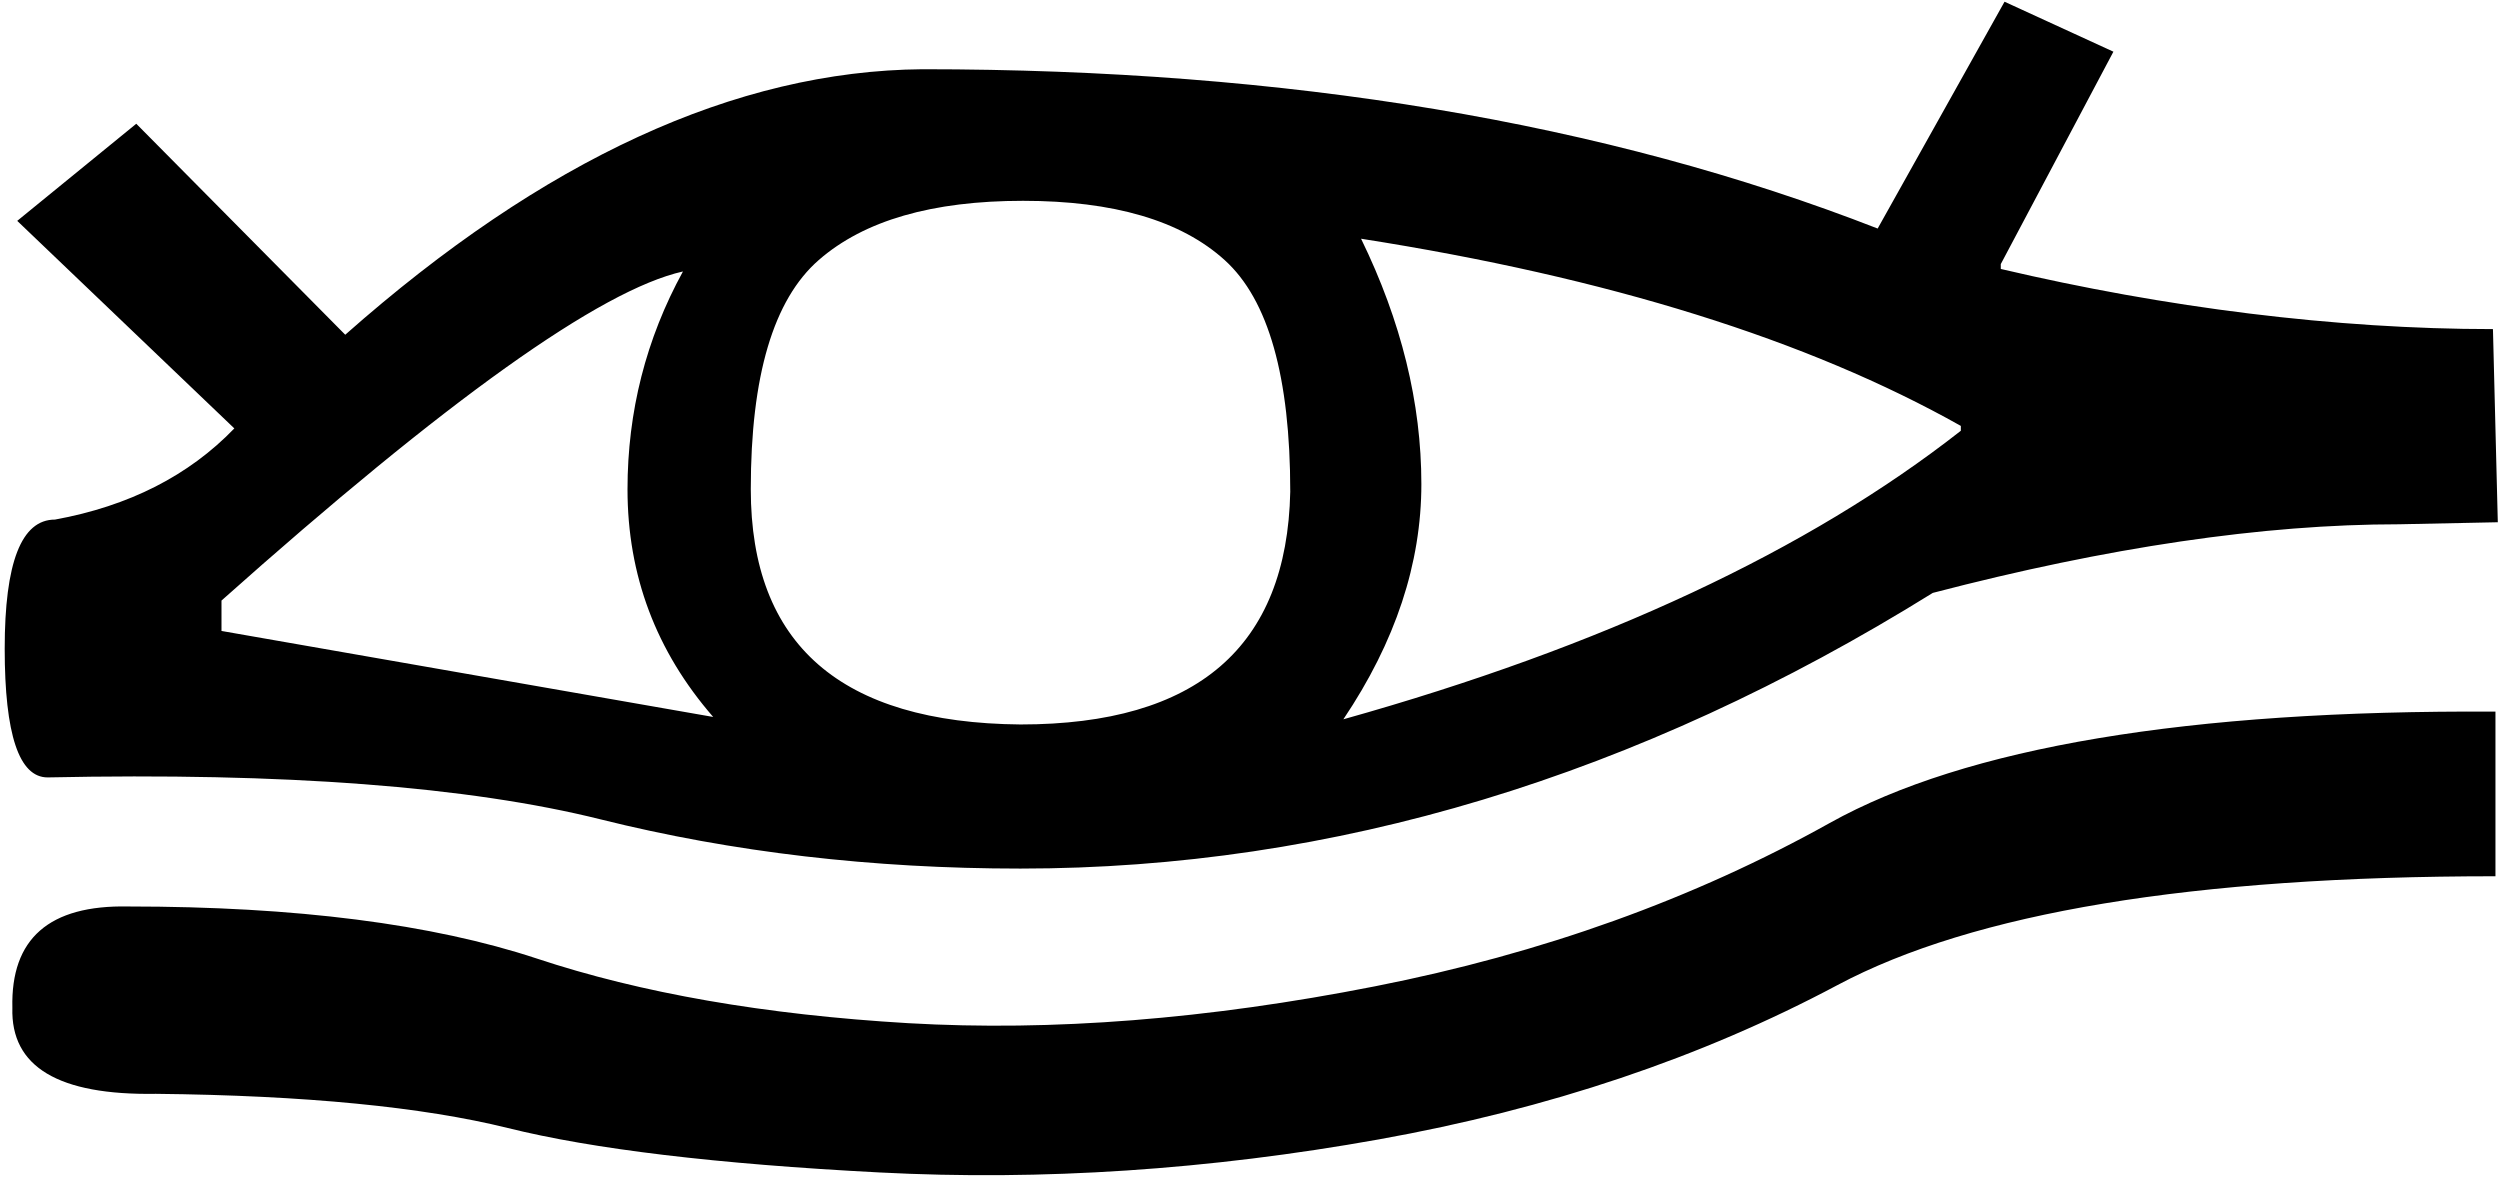 <?xml version="1.0" encoding="UTF-8" standalone="no"?>
<svg
   width="15.96"
   height="7.528"
   version="1.1"
   id="svg3434"
   sodipodi:docname="US9D7VARA.svg"
   inkscape:version="1.2.1 (9c6d41e410, 2022-07-14)"
   xmlns:inkscape="http://www.inkscape.org/namespaces/inkscape"
   xmlns:sodipodi="http://sodipodi.sourceforge.net/DTD/sodipodi-0.dtd"
   xmlns="http://www.w3.org/2000/svg"
   xmlns:svg="http://www.w3.org/2000/svg">
  <defs
     id="defs3438" />
  <sodipodi:namedview
     id="namedview3436"
     pagecolor="#ffffff"
     bordercolor="#000000"
     borderopacity="0.25"
     inkscape:showpageshadow="2"
     inkscape:pageopacity="0.0"
     inkscape:pagecheckerboard="0"
     inkscape:deskcolor="#d1d1d1"
     showgrid="false"
     inkscape:zoom="65.778826"
     inkscape:cx="7.9812917"
     inkscape:cy="4.5607381"
     inkscape:window-width="1920"
     inkscape:window-height="1017"
     inkscape:window-x="1072"
     inkscape:window-y="-8"
     inkscape:window-maximized="1"
     inkscape:current-layer="svg3434" />
  <path
     id="path3432"
     style="fill:#000000;stroke:none;stroke-width:0.998"
     d="M 12.797,0.011 11.987,1.459 C 10.249,0.781 8.217,0.442 5.889,0.442 4.698,0.452 3.47,1.017 2.204,2.137 L 0.87,0.79 0.11,1.41 1.496,2.735 C 1.206,3.036 0.823,3.231 0.351,3.317 c -0.215,0 -0.321,0.275 -0.321,0.824 0,0.549 0.092,0.822 0.274,0.822 1.513,-0.032 2.689,0.058 3.531,0.268 0.842,0.21 1.735,0.314 2.679,0.314 1.995,0 3.937,-0.586 5.825,-1.76 1.116,-0.291 2.108,-0.438 2.977,-0.438 l 0.63,-0.013 -0.031,-1.233 c -1.008,0 -2.091,-0.137 -3.142,-0.384 v -0.031 L 13.492,0.33 Z M 6.531,1.282 c 0.579,0 1.009,0.126 1.288,0.379 C 8.098,1.914 8.237,2.407 8.237,3.139 8.216,4.13 7.642,4.625 6.515,4.625 5.367,4.615 4.793,4.114 4.793,3.123 c 0,-0.722 0.144,-1.21 0.434,-1.463 C 5.517,1.407 5.952,1.282 6.531,1.282 Z M 8.689,1.524 C 10.266,1.771 11.542,2.17 12.518,2.719 v 0.031 c -0.976,0.765 -2.29,1.379 -3.942,1.842 0.333,-0.495 0.498,-0.996 0.498,-1.502 0,-0.517 -0.128,-1.039 -0.385,-1.566 z m -4.329,0.209 c -0.236,0.431 -0.354,0.895 -0.354,1.391 0,0.549 0.182,1.033 0.547,1.453 L 1.414,4.028 V 3.834 C 2.851,2.553 3.834,1.851 4.36,1.733 Z M 15.931,4.543 C 13.967,4.532 12.55,4.77 11.681,5.254 10.812,5.739 9.844,6.087 8.776,6.297 7.709,6.507 6.717,6.585 5.799,6.532 4.882,6.478 4.091,6.34 3.426,6.119 2.76,5.899 1.891,5.787 0.818,5.787 0.314,5.777 0.068,5.992 0.079,6.434 0.068,6.811 0.373,6.993 0.995,6.983 1.95,6.993 2.699,7.067 3.241,7.201 3.783,7.336 4.574,7.431 5.615,7.485 6.655,7.539 7.718,7.468 8.802,7.274 9.885,7.08 10.861,6.752 11.73,6.289 12.599,5.826 14,5.594 15.931,5.594 Z"
     sodipodi:nodetypes="ccccccccscsscsccccccssccsssccccsccscccccsssscccsssscc" />
</svg>
